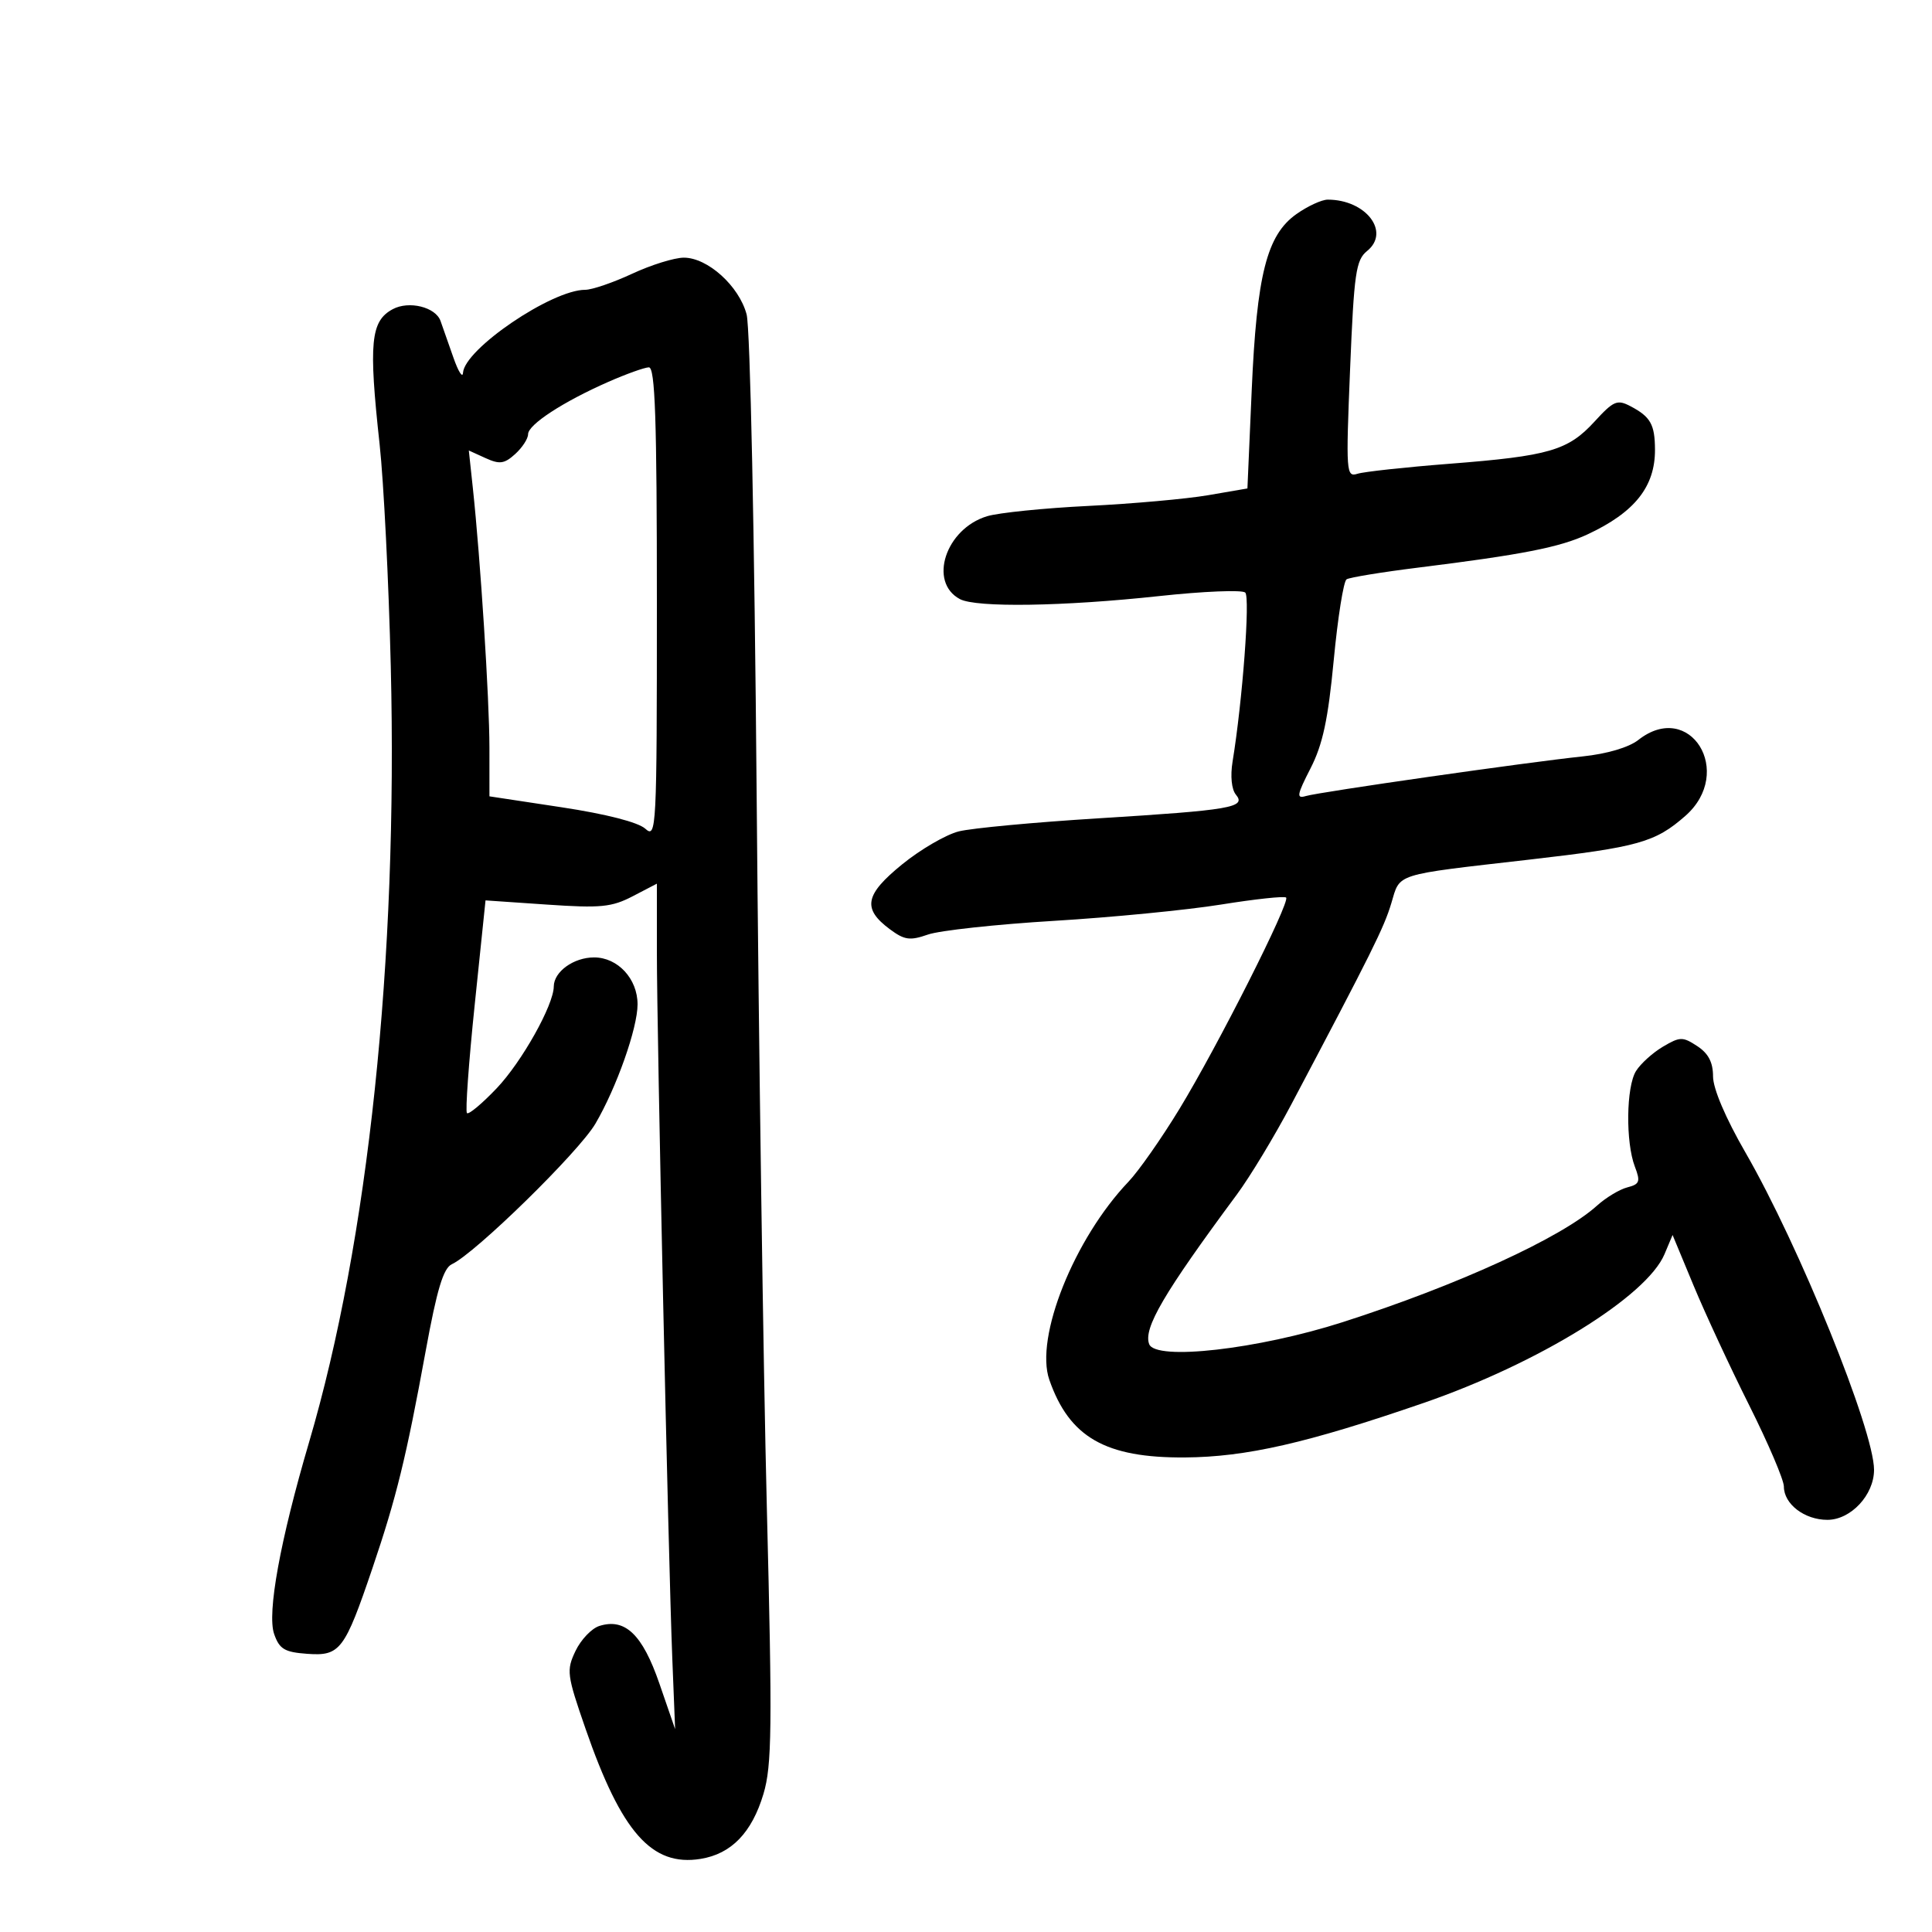 <svg xmlns="http://www.w3.org/2000/svg" width="300" height="300" viewBox="0 0 300 300" version="1.1">
	<path d="M 201.297 33.250 C 196.702 36.507, 195.146 42.658, 194.361 60.674 L 193.699 75.847 187.600 76.895 C 184.245 77.471, 175.875 78.221, 169 78.560 C 162.125 78.899, 155.045 79.620, 153.267 80.161 C 146.831 82.118, 144.120 90.388, 149.049 93.026 C 151.568 94.374, 165.111 94.169, 180 92.558 C 186.875 91.814, 192.887 91.569, 193.361 92.013 C 194.142 92.747, 192.938 108.813, 191.393 118.264 C 191.027 120.505, 191.236 122.579, 191.910 123.392 C 193.563 125.383, 191.180 125.793, 170.500 127.073 C 160.600 127.686, 150.871 128.597, 148.880 129.097 C 146.890 129.598, 142.933 131.900, 140.088 134.214 C 134.291 138.930, 133.877 141.092, 138.161 144.279 C 140.448 145.979, 141.283 146.097, 144.100 145.115 C 145.903 144.486, 154.715 143.530, 163.681 142.989 C 172.648 142.448, 184.317 141.309, 189.612 140.457 C 194.908 139.605, 199.451 139.117, 199.708 139.374 C 200.383 140.050, 189.084 162.440, 183.148 172.188 C 180.364 176.760, 176.799 181.850, 175.226 183.500 C 166.786 192.355, 160.655 207.702, 162.939 214.254 C 166.054 223.192, 171.657 226.399, 184 226.312 C 193.497 226.245, 202.964 224.085, 221 217.869 C 238.883 211.707, 255.697 201.328, 258.466 194.743 L 259.717 191.768 262.984 199.634 C 264.780 203.960, 268.669 212.330, 271.625 218.233 C 274.581 224.137, 277 229.804, 277 230.828 C 277 233.549, 280.201 236, 283.756 236 C 287.395 236, 291 232.135, 291 228.234 C 291 222.101, 279.382 193.429, 271.041 178.976 C 267.951 173.622, 266 169.043, 266 167.144 C 266 164.959, 265.277 163.573, 263.547 162.439 C 261.284 160.956, 260.870 160.964, 258.215 162.532 C 256.631 163.468, 254.752 165.168, 254.038 166.311 C 252.511 168.756, 252.409 177.363, 253.862 181.157 C 254.753 183.482, 254.606 183.884, 252.690 184.375 C 251.485 184.685, 249.362 185.964, 247.972 187.219 C 242.460 192.192, 226.340 199.576, 208.500 205.300 C 195.345 209.521, 179.447 211.329, 178.445 208.718 C 177.506 206.269, 180.699 200.818, 192.048 185.500 C 194.085 182.750, 197.893 176.450, 200.510 171.500 C 213.069 147.740, 214.907 144.043, 216.040 140.260 C 217.456 135.535, 216.239 135.920, 237.500 133.478 C 254.394 131.537, 257.017 130.802, 261.696 126.694 C 269.417 119.914, 262.411 108.598, 254.396 114.903 C 252.926 116.060, 249.529 117.062, 245.738 117.457 C 237.250 118.342, 204.917 122.972, 202.765 123.610 C 201.274 124.053, 201.377 123.450, 203.497 119.312 C 205.392 115.614, 206.226 111.723, 207.102 102.500 C 207.729 95.900, 208.625 90.256, 209.094 89.958 C 209.562 89.660, 214.570 88.840, 220.223 88.137 C 236.376 86.128, 242.197 84.986, 246.500 82.982 C 253.828 79.570, 257.011 75.572, 256.985 69.816 C 256.967 65.907, 256.299 64.720, 253.194 63.085 C 251.118 61.991, 250.561 62.228, 247.600 65.460 C 243.483 69.956, 240.553 70.808, 225.066 72.014 C 218.227 72.546, 211.803 73.245, 210.791 73.566 C 209.036 74.123, 208.983 73.375, 209.640 57.352 C 210.255 42.346, 210.538 40.385, 212.291 38.965 C 215.943 36.008, 212.095 31, 206.171 31 C 205.236 31, 203.043 32.013, 201.297 33.250 M 98.151 42.510 C 95.209 43.879, 91.933 45, 90.872 45 C 85.674 45, 72.135 54.194, 71.895 57.886 C 71.837 58.774, 71.162 57.700, 70.395 55.500 C 69.627 53.300, 68.732 50.751, 68.405 49.835 C 67.635 47.677, 63.507 46.658, 60.991 48.005 C 57.547 49.848, 57.221 53.200, 58.948 69 C 59.579 74.775, 60.359 90.300, 60.680 103.500 C 61.791 149.090, 57.195 192.694, 47.983 223.980 C 43.505 239.187, 41.443 250.512, 42.568 253.728 C 43.389 256.076, 44.175 256.547, 47.710 256.805 C 52.805 257.177, 53.506 256.256, 57.835 243.500 C 61.543 232.574, 63.074 226.330, 66.094 209.810 C 67.846 200.227, 68.841 196.922, 70.159 196.310 C 73.795 194.621, 89.886 178.871, 92.456 174.484 C 95.738 168.884, 99 159.648, 99 155.954 C 99 151.984, 95.928 148.667, 92.251 148.667 C 89.078 148.667, 86.007 150.880, 85.990 153.179 C 85.969 156.073, 81.026 164.888, 77.126 168.988 C 74.855 171.376, 72.777 173.110, 72.508 172.842 C 72.240 172.573, 72.779 165.032, 73.706 156.083 L 75.392 139.812 84.946 140.465 C 93.274 141.034, 94.981 140.867, 98.250 139.167 L 102 137.216 102 147.858 C 101.999 160.669, 103.775 242.019, 104.393 257.500 L 104.832 268.500 102.383 261.401 C 99.759 253.794, 97.061 251.211, 93.062 252.480 C 91.865 252.860, 90.202 254.607, 89.365 256.361 C 87.929 259.373, 88.016 260.050, 90.923 268.441 C 96.505 284.549, 101.217 289.876, 108.798 288.645 C 113.564 287.872, 116.749 284.577, 118.549 278.559 C 119.865 274.160, 119.933 268.343, 119.072 234 C 118.527 212.275, 117.816 162.550, 117.493 123.500 C 117.157 82.807, 116.491 50.930, 115.934 48.823 C 114.769 44.416, 109.874 39.996, 106.173 40.010 C 104.703 40.015, 101.093 41.140, 98.151 42.510 M 94.474 59.290 C 87.449 62.379, 82 65.933, 82 67.427 C 82 68.121, 81.098 69.506, 79.996 70.504 C 78.311 72.029, 77.579 72.129, 75.395 71.134 L 72.798 69.951 73.417 75.725 C 74.603 86.784, 75.995 108.551, 75.998 116.077 L 76 123.655 87.200 125.353 C 94.107 126.401, 99.089 127.676, 100.200 128.681 C 101.930 130.247, 102 128.892, 102 93.655 C 102 64.976, 101.728 57.009, 100.750 57.040 C 100.063 57.062, 97.238 58.075, 94.474 59.290" stroke="none" fill="black" fill-rule="evenodd"/>
</svg>